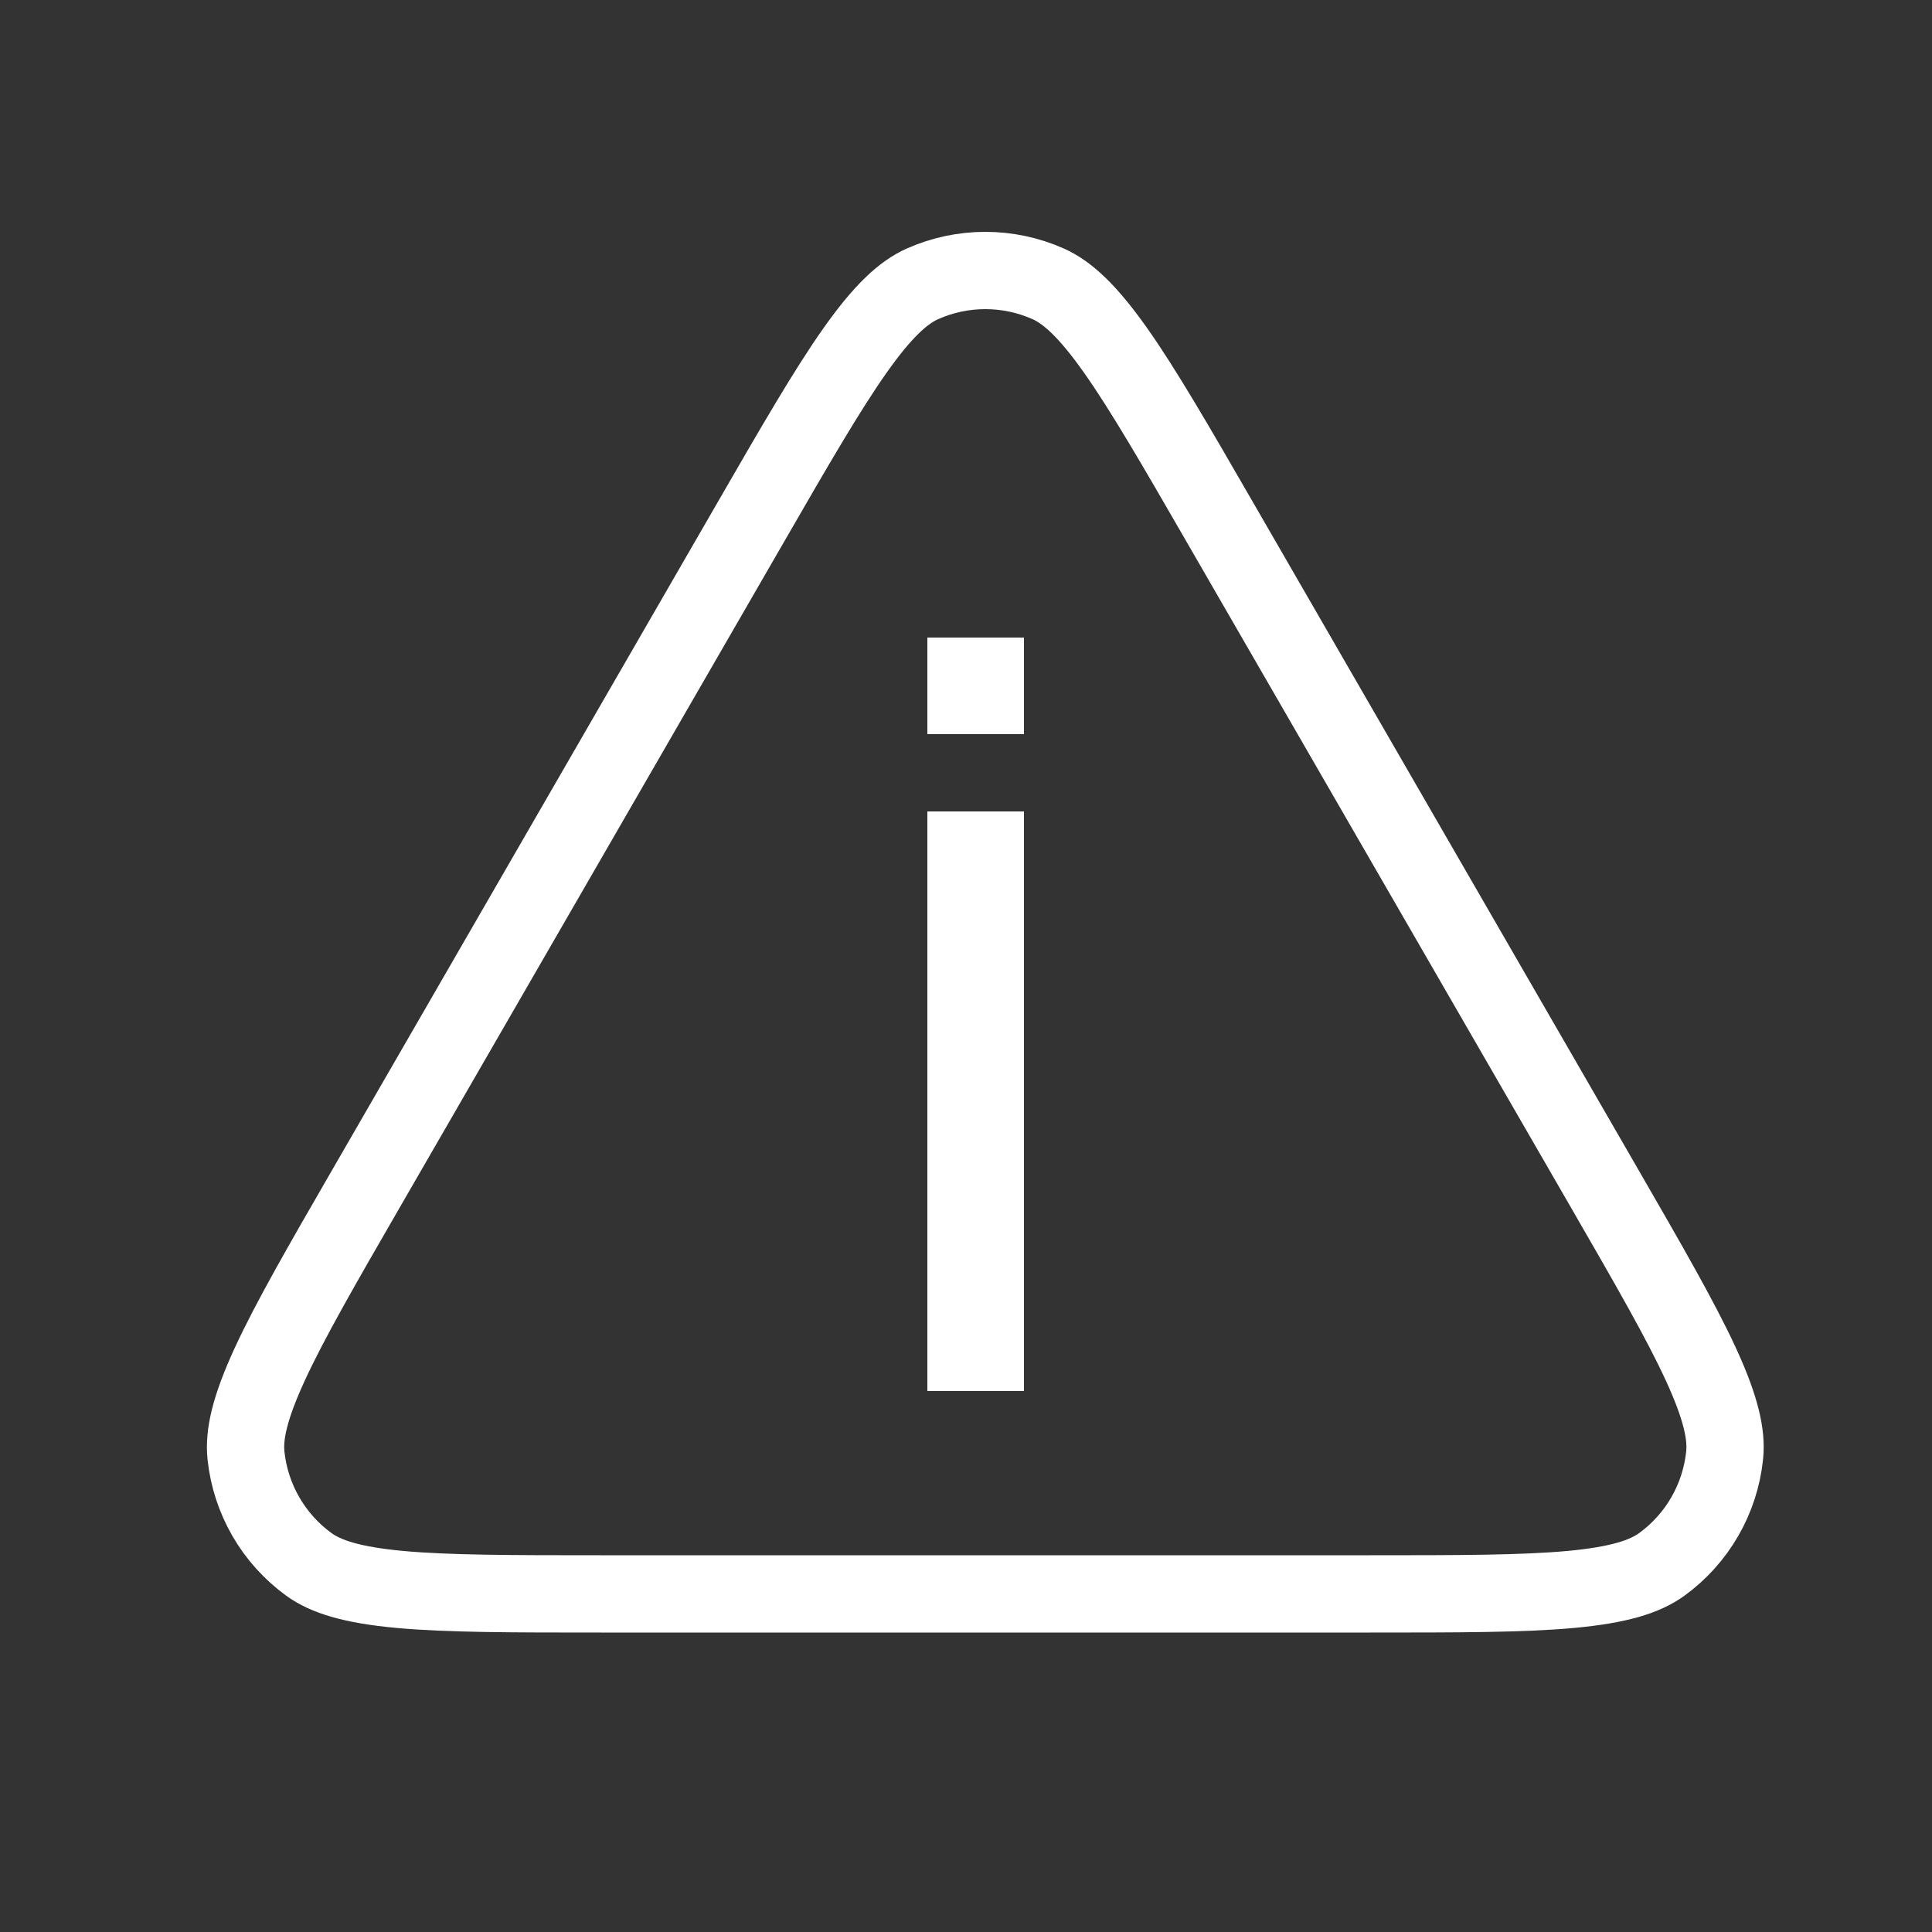 <svg width="50" height="50" viewBox="0 0 50 50" fill="none" xmlns="http://www.w3.org/2000/svg">
<rect x="0" y="0" width="50" height="50" fill="#333333" stroke="none"/>
<g clip-path="url(#clip0_216_12)">
<path d="M25.25 21V36" stroke="white" stroke-width="2.5"/>
<path d="M25.25 16.5V19" stroke="white" stroke-width="2.5"/>
<path d="M31.562 13.5L41.522 30.75C42.668 32.736 43.493 34.166 44.016 35.301C44.541 36.441 44.69 37.134 44.633 37.668C44.515 38.795 43.924 39.82 43.007 40.486C42.572 40.802 41.898 41.02 40.648 41.135C39.403 41.249 37.753 41.25 35.459 41.25H15.541C13.247 41.25 11.597 41.249 10.352 41.135C9.102 41.02 8.428 40.802 7.993 40.486C7.076 39.82 6.485 38.795 6.366 37.668C6.31 37.134 6.458 36.441 6.984 35.301C7.507 34.166 8.332 32.736 9.479 30.75L19.438 13.5C20.584 11.514 21.411 10.085 22.132 9.064C22.856 8.039 23.383 7.564 23.873 7.346C24.909 6.885 26.091 6.885 27.127 7.346C27.617 7.564 28.144 8.039 28.868 9.064C29.589 10.085 30.416 11.514 31.562 13.5Z" stroke="white" stroke-width="2"/>
</g>
<defs>
<clipPath id="clip0_216_12">
<rect width="50" height="50" fill="white"/>
</clipPath>
</defs>
</svg>
